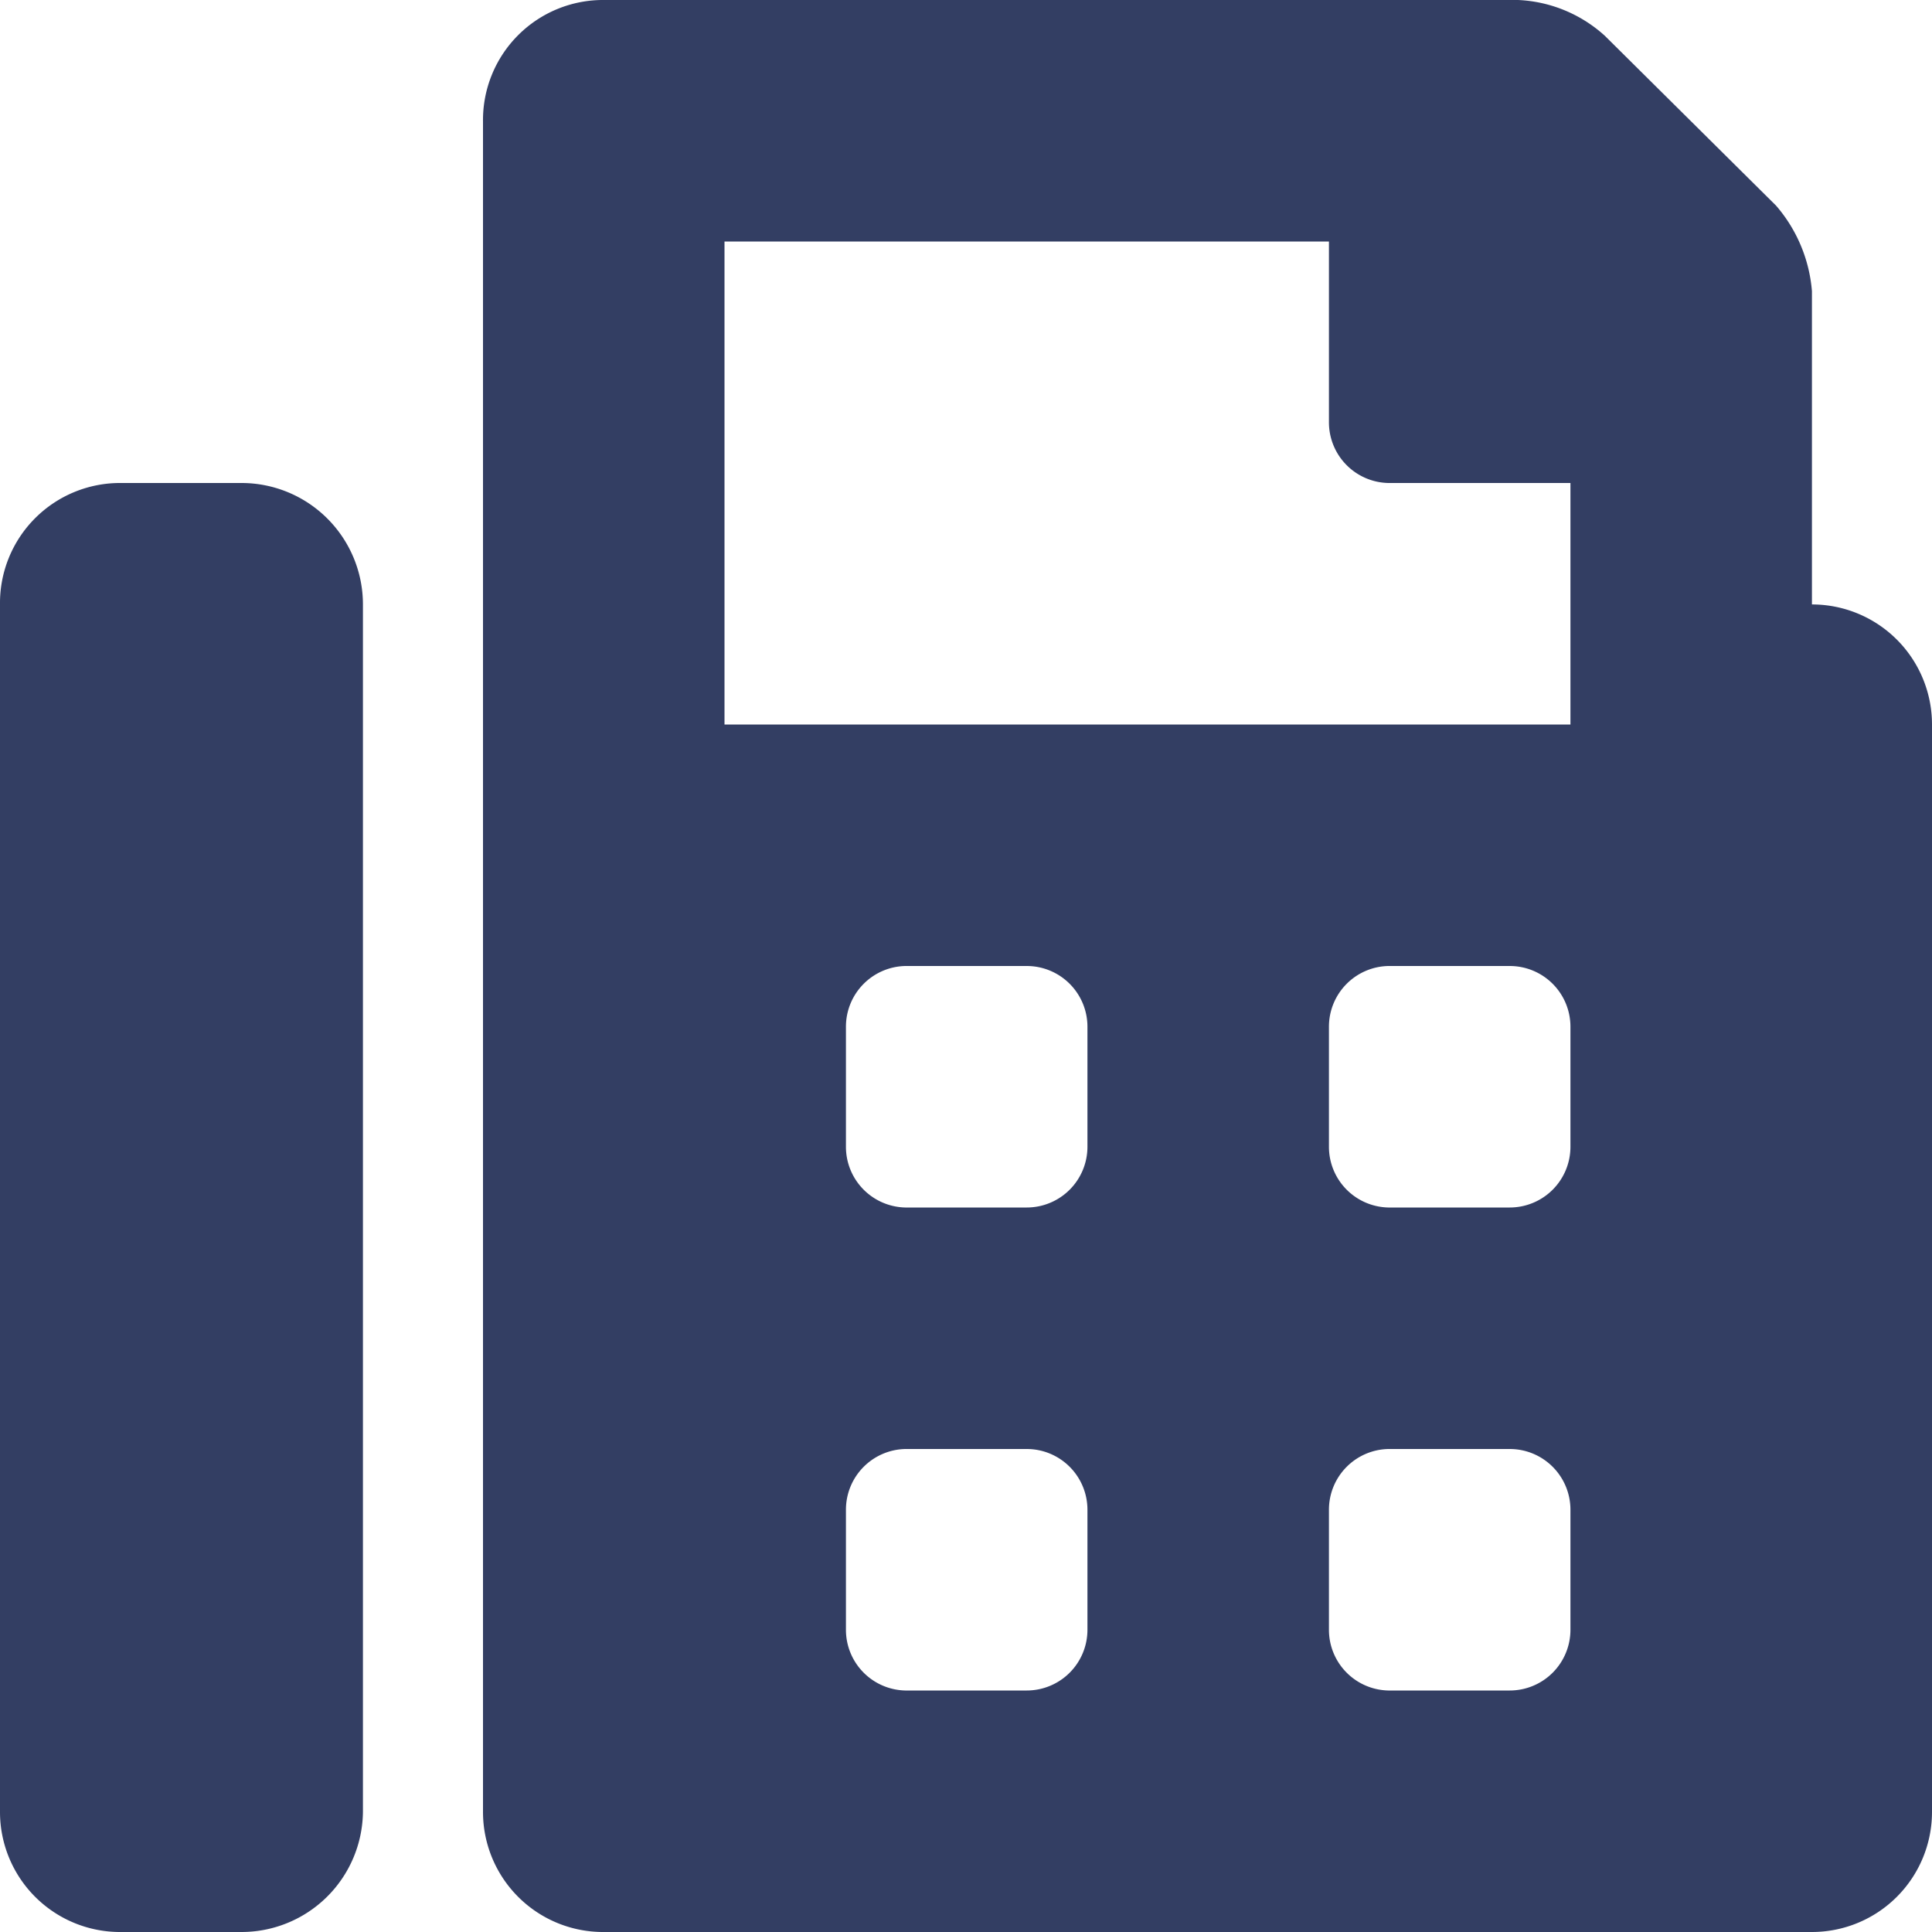 <svg xmlns="http://www.w3.org/2000/svg" viewBox="0 0 14 14"><defs><style>.cls-1{fill:#333e63;}</style></defs><g id="Layer_2" data-name="Layer 2"><g id="Layer_1-2" data-name="Layer 1"><path class="cls-1" d="M1.75,3.5H.88A.87.87,0,0,0,0,4.38v8.75A.87.87,0,0,0,.88,14h.87a.88.88,0,0,0,.88-.87V4.38A.88.88,0,0,0,1.75,3.5Zm9.63,1.75H5.25V1.75H9.63V3.06a.44.44,0,0,0,.43.44h1.32Zm0,3.06a.44.44,0,0,1-.44.44h-.88a.44.44,0,0,1-.43-.44V7.44A.44.44,0,0,1,10.06,7h.88a.44.44,0,0,1,.44.44Zm0,3.5a.44.44,0,0,1-.44.44h-.88a.44.44,0,0,1-.43-.44v-.87a.44.44,0,0,1,.43-.44h.88a.44.44,0,0,1,.44.44Zm-3.5-3.5a.44.44,0,0,1-.44.44H6.56a.44.44,0,0,1-.43-.44V7.44A.44.44,0,0,1,6.56,7h.88a.44.44,0,0,1,.44.44Zm0,3.5a.44.44,0,0,1-.44.44H6.56a.44.44,0,0,1-.43-.44v-.87a.44.44,0,0,1,.43-.44h.88a.44.44,0,0,1,.44.44Zm5.25-7.43V2.11a1.08,1.08,0,0,0-.26-.62L11.63.26A1,1,0,0,0,11,0H4.38A.87.87,0,0,0,3.5.88V13.13a.87.87,0,0,0,.88.87h8.75a.87.87,0,0,0,.87-.87V5.25A.87.87,0,0,0,13.13,4.38Z"/></g></g></svg>